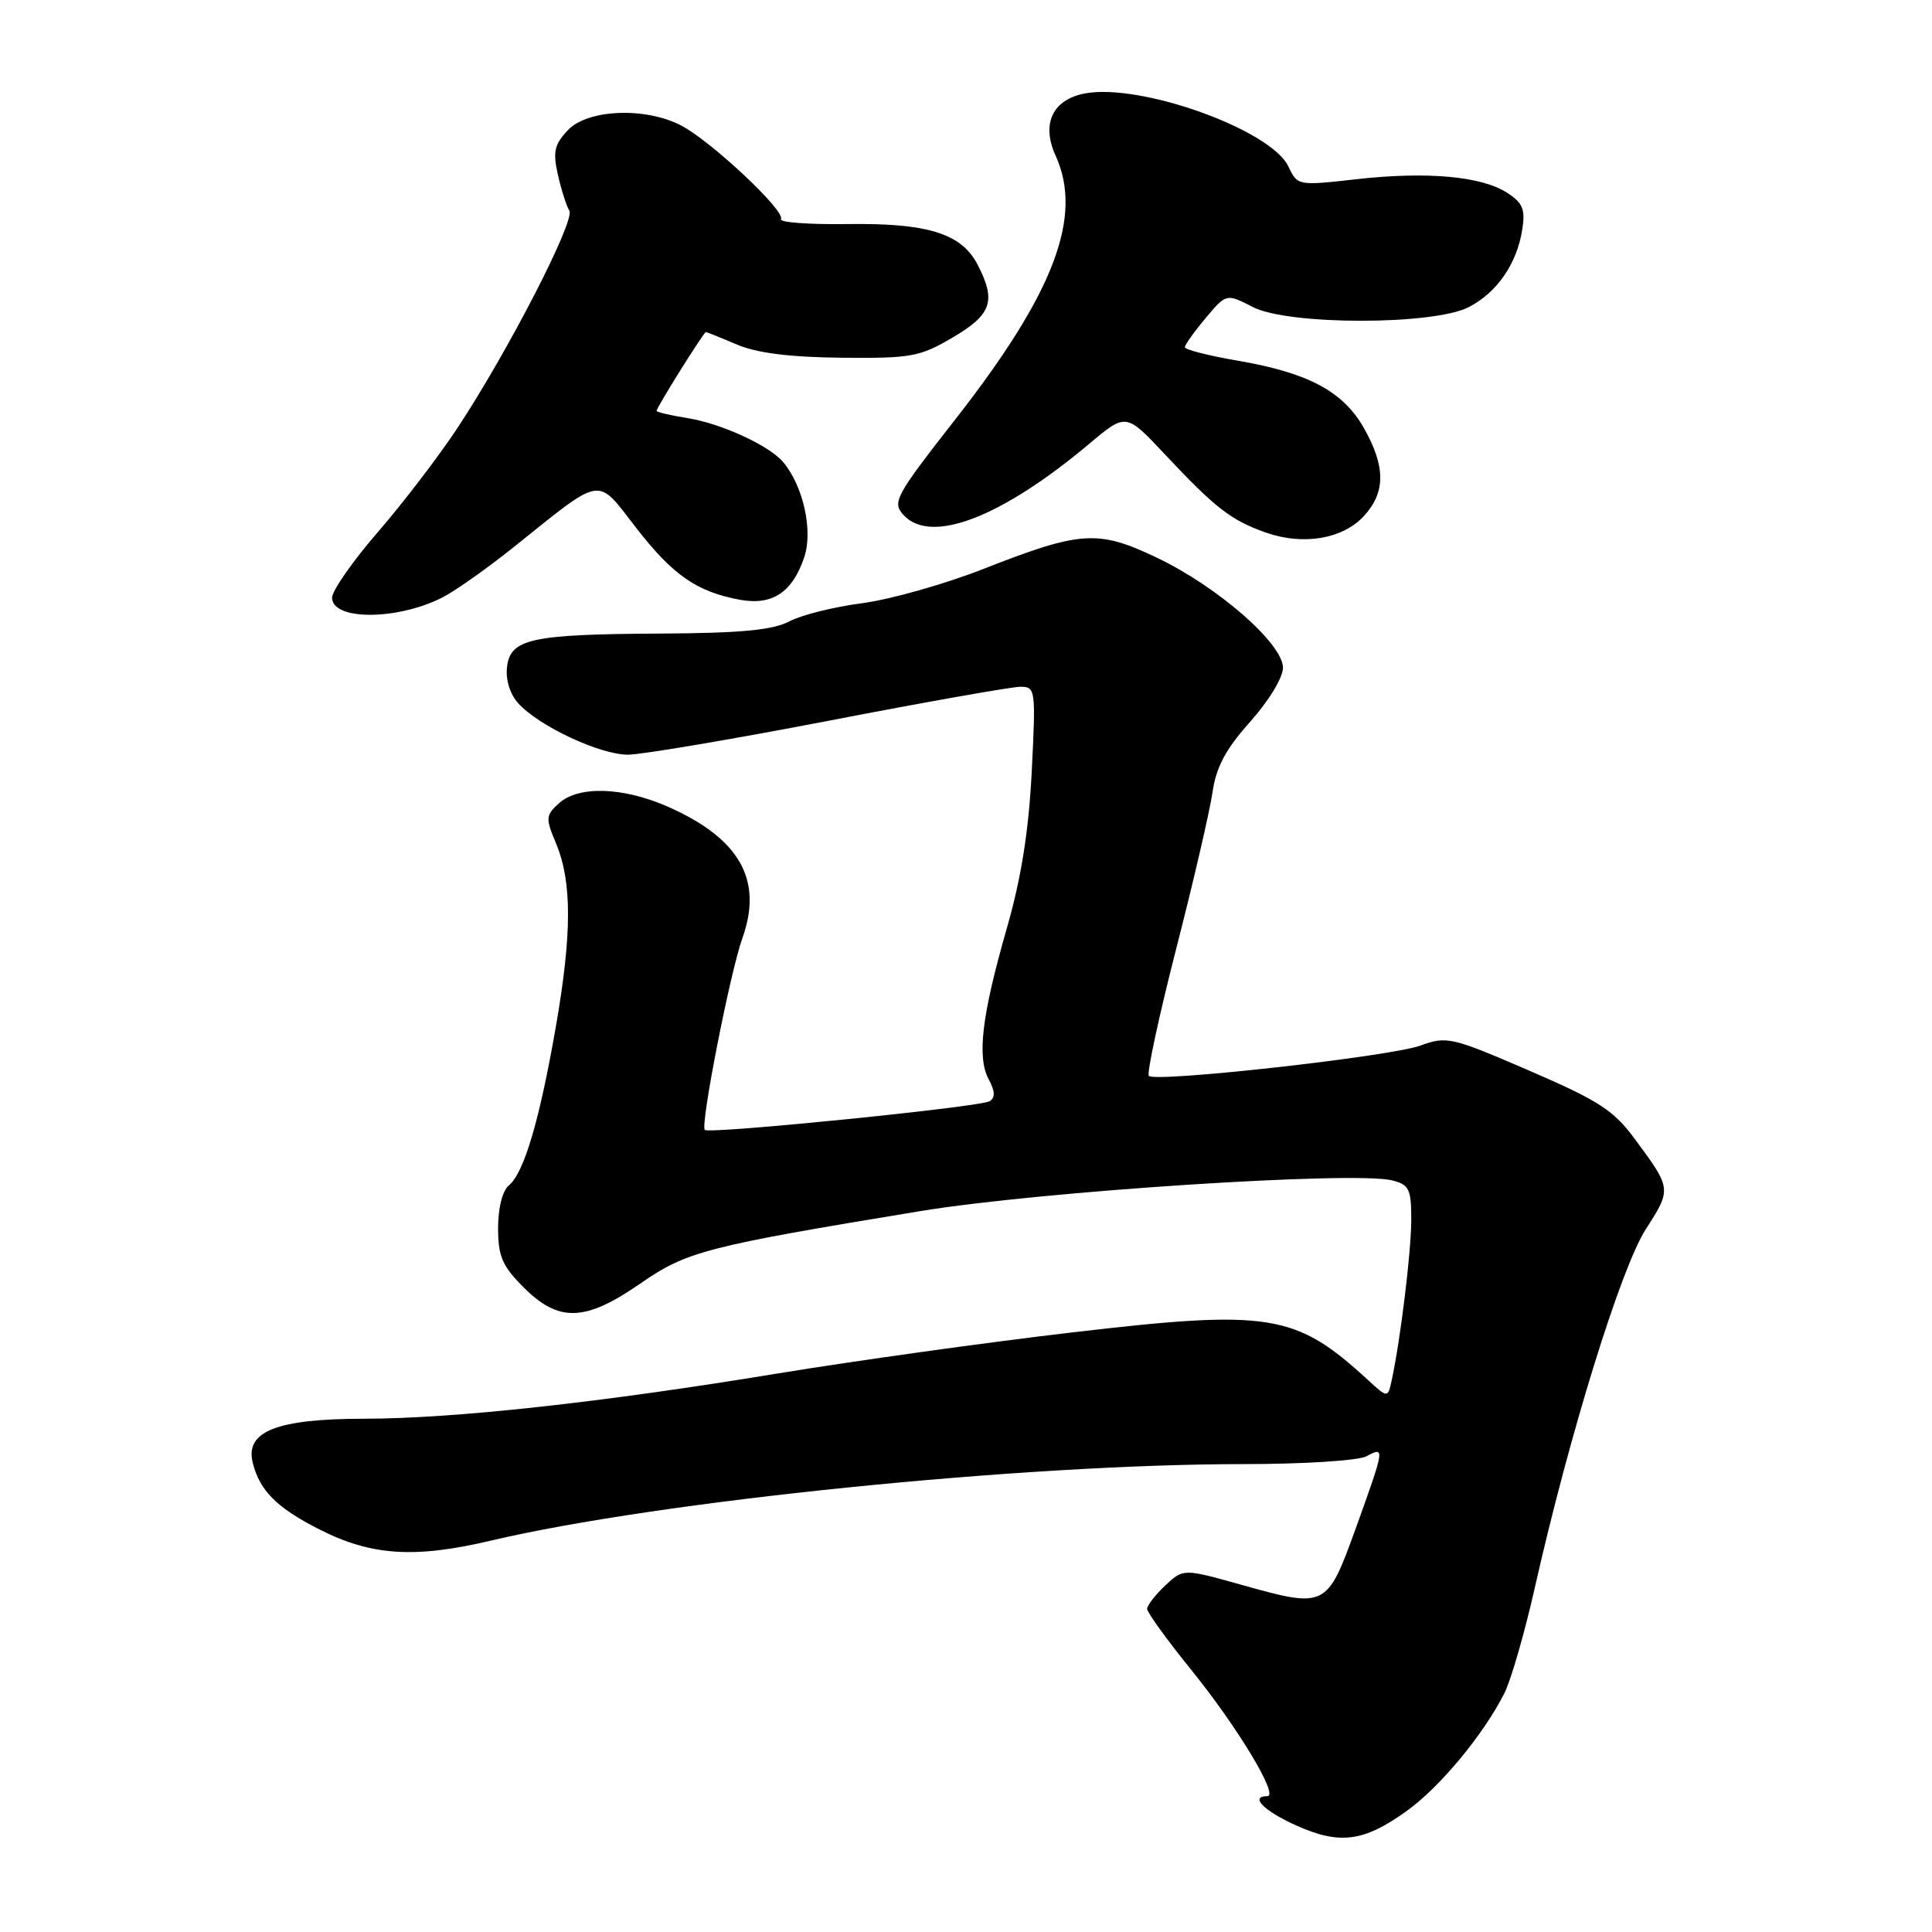 <?xml version="1.0" encoding="UTF-8" standalone="no"?>
<!DOCTYPE svg PUBLIC "-//W3C//DTD SVG 1.1//EN" "http://www.w3.org/Graphics/SVG/1.1/DTD/svg11.dtd" >
<svg xmlns="http://www.w3.org/2000/svg" xmlns:xlink="http://www.w3.org/1999/xlink" version="1.1" viewBox="0 0 256 256">
 <g >
 <path fill="currentColor"
d=" M 186.40 239.96 C 190.79 236.81 196.55 229.87 199.33 224.38 C 200.20 222.67 202.02 216.37 203.37 210.38 C 207.96 190.04 214.78 168.02 218.07 162.89 C 221.50 157.54 221.50 157.53 216.68 151.00 C 213.82 147.11 211.90 145.87 202.62 141.86 C 192.32 137.41 191.72 137.27 188.19 138.55 C 184.21 140.00 153.13 143.46 152.23 142.56 C 151.93 142.26 153.55 134.70 155.84 125.76 C 158.14 116.82 160.30 107.47 160.66 105.00 C 161.15 101.63 162.40 99.28 165.65 95.64 C 168.11 92.89 170.00 89.79 170.00 88.48 C 170.00 85.29 161.37 77.75 153.30 73.90 C 145.47 70.17 143.24 70.31 130.22 75.42 C 125.11 77.42 117.91 79.45 114.22 79.93 C 110.52 80.41 106.19 81.49 104.60 82.33 C 102.41 83.49 98.23 83.89 87.60 83.95 C 70.34 84.04 67.62 84.63 67.18 88.40 C 66.98 90.07 67.58 91.99 68.68 93.20 C 71.41 96.22 79.49 100.00 83.22 100.00 C 85.02 99.99 96.99 97.97 109.82 95.50 C 122.64 93.02 134.06 91.00 135.21 91.00 C 137.21 91.00 137.26 91.35 136.71 102.25 C 136.31 110.13 135.32 116.35 133.41 123.00 C 130.09 134.55 129.43 140.07 131.01 143.02 C 131.86 144.60 131.89 145.45 131.13 145.92 C 129.89 146.68 93.97 150.30 93.39 149.72 C 92.77 149.11 96.74 128.87 98.37 124.31 C 101.13 116.60 98.02 111.11 88.54 106.91 C 82.58 104.28 76.67 104.08 74.06 106.44 C 72.30 108.04 72.27 108.41 73.69 111.79 C 75.80 116.85 75.79 123.75 73.66 136.00 C 71.51 148.39 69.44 155.39 67.45 157.05 C 66.58 157.76 66.00 160.04 66.00 162.72 C 66.00 166.48 66.55 167.75 69.40 170.60 C 74.05 175.25 77.55 175.13 84.84 170.08 C 91.02 165.80 93.50 165.16 122.00 160.47 C 137.89 157.86 179.48 155.15 184.48 156.41 C 186.71 156.97 187.00 157.56 187.00 161.58 C 187.00 165.82 185.58 177.46 184.41 182.89 C 183.89 185.27 183.89 185.27 181.20 182.80 C 171.65 174.03 168.22 173.49 142.00 176.56 C 130.72 177.88 113.17 180.33 103.00 182.00 C 79.66 185.84 60.14 187.98 48.20 187.99 C 36.66 188.00 32.45 189.67 33.49 193.82 C 34.41 197.53 36.69 199.80 42.33 202.66 C 49.19 206.15 54.96 206.52 65.00 204.15 C 87.30 198.90 135.37 194.01 164.82 194.00 C 172.77 194.00 179.99 193.54 181.07 192.96 C 183.53 191.64 183.51 191.78 179.65 202.50 C 175.83 213.07 175.69 213.14 164.44 209.98 C 156.80 207.84 156.80 207.84 154.40 210.09 C 153.08 211.33 152.00 212.73 152.00 213.19 C 152.00 213.65 154.63 217.29 157.85 221.27 C 164.01 228.89 169.50 238.00 167.93 238.00 C 165.54 238.00 167.45 239.95 171.75 241.88 C 177.52 244.47 180.70 244.06 186.40 239.96 Z  M 58.50 79.23 C 60.15 78.42 64.42 75.41 68.00 72.55 C 80.07 62.89 78.96 63.07 84.30 69.95 C 89.17 76.23 92.33 78.41 98.03 79.47 C 102.32 80.26 104.98 78.51 106.56 73.86 C 107.75 70.37 106.46 64.46 103.80 61.26 C 101.98 59.06 95.60 56.12 91.09 55.40 C 88.84 55.04 87.00 54.61 87.00 54.44 C 87.00 54.00 93.25 44.00 93.53 44.00 C 93.65 44.00 95.50 44.74 97.63 45.65 C 100.29 46.78 104.63 47.33 111.50 47.40 C 120.74 47.49 121.86 47.29 126.25 44.71 C 131.41 41.68 132.02 39.88 129.55 35.09 C 127.40 30.93 122.94 29.54 112.26 29.69 C 107.16 29.76 103.21 29.46 103.48 29.04 C 104.13 27.99 94.19 18.66 90.24 16.62 C 85.46 14.15 77.84 14.48 75.23 17.26 C 73.46 19.14 73.24 20.13 73.92 23.14 C 74.37 25.13 75.05 27.28 75.44 27.91 C 76.25 29.21 67.34 46.52 60.63 56.69 C 58.16 60.43 53.41 66.65 50.07 70.50 C 46.74 74.35 44.01 78.26 44.00 79.19 C 44.00 82.20 52.46 82.23 58.50 79.23 Z  M 180.75 68.35 C 183.60 65.23 183.60 61.84 180.76 56.78 C 178.00 51.88 173.40 49.41 164.05 47.80 C 160.17 47.14 157.00 46.33 157.00 46.01 C 157.00 45.69 158.24 43.95 159.75 42.15 C 162.50 38.88 162.50 38.88 166.00 40.68 C 170.70 43.11 189.95 43.11 194.63 40.69 C 198.34 38.77 200.96 35.00 201.69 30.52 C 202.14 27.76 201.81 26.92 199.74 25.57 C 196.37 23.35 189.07 22.69 179.72 23.75 C 171.97 24.62 171.92 24.61 170.72 22.06 C 168.41 17.19 151.13 10.99 143.76 12.38 C 139.47 13.19 137.95 16.41 139.87 20.62 C 143.54 28.67 139.71 38.77 126.66 55.47 C 118.64 65.72 118.19 66.55 119.70 68.22 C 123.30 72.19 132.66 68.61 144.35 58.79 C 149.20 54.71 149.20 54.71 154.35 60.20 C 161.06 67.34 163.08 68.91 167.68 70.55 C 172.66 72.32 177.94 71.43 180.75 68.35 Z "/>
</g>
</svg>